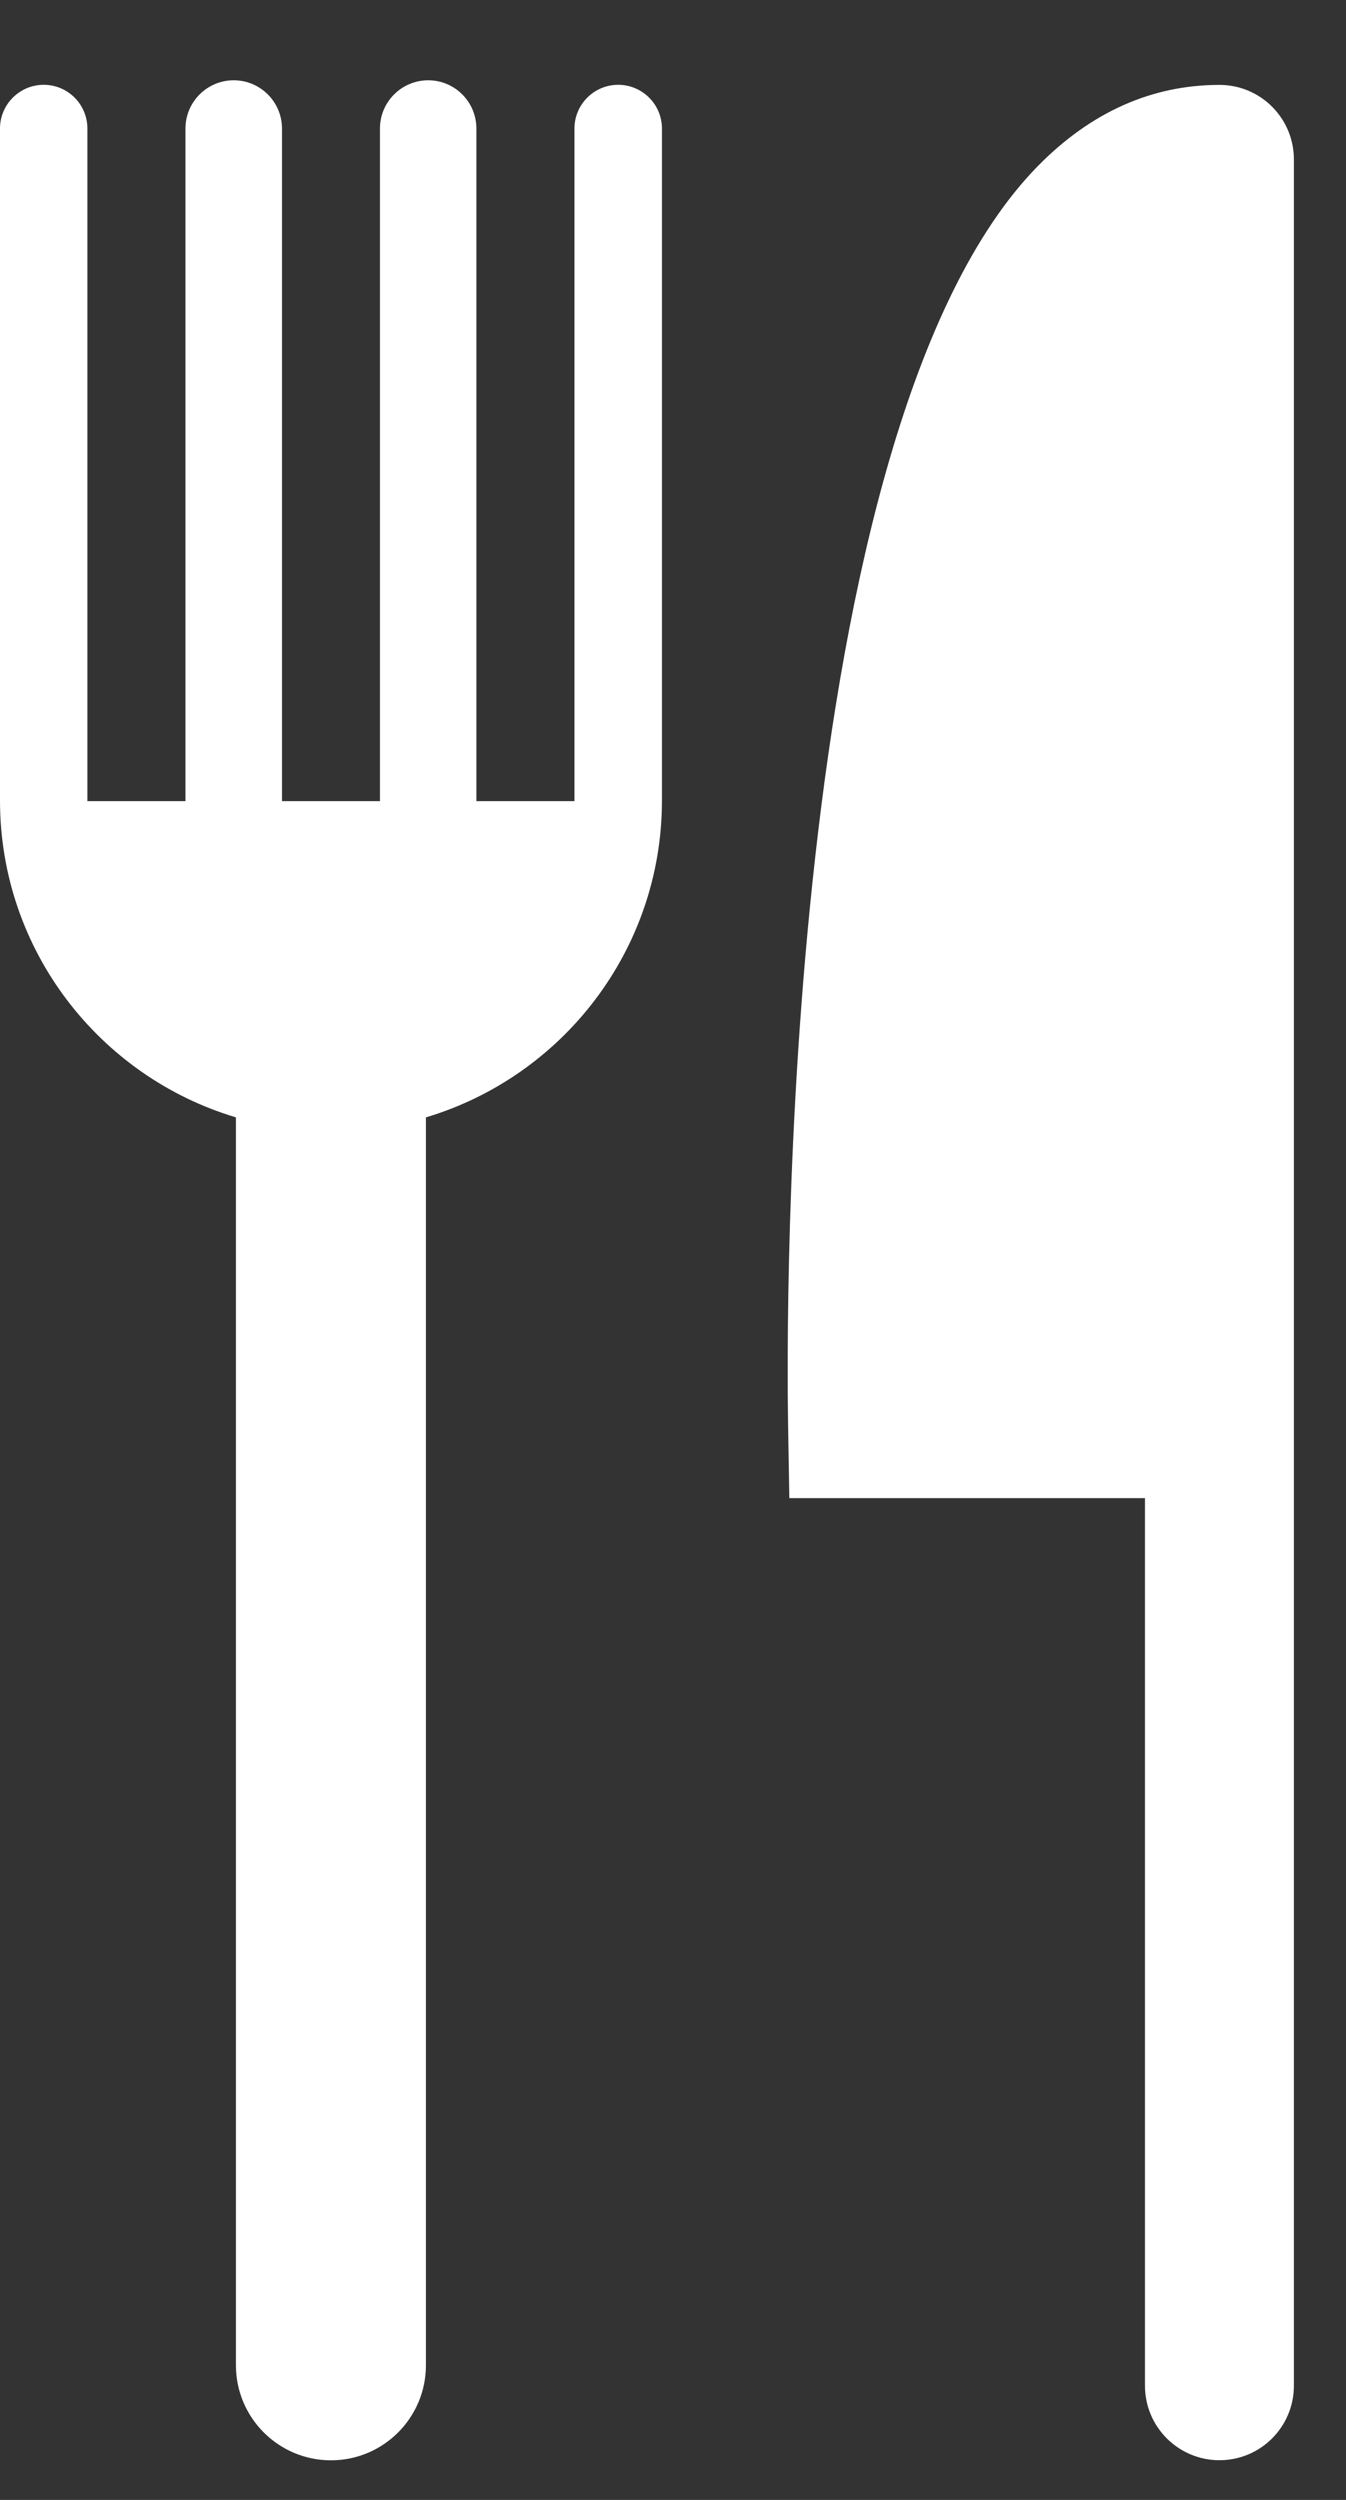 <svg width="14" height="26" viewBox="0 0 14 26" fill="none" xmlns="http://www.w3.org/2000/svg">
<rect x="0" y="0" width="14" height="26" fill="#333333" stroke="none"/>
<path d="M6.885 8.325V1.337C6.885 1.086 6.681 0.882 6.43 0.882C6.179 0.882 5.975 1.086 5.975 1.337V8.332H4.955V1.337C4.955 1.06 4.731 0.835 4.454 0.835C4.177 0.835 3.952 1.06 3.952 1.337V8.332H2.933V1.337C2.933 1.06 2.708 0.835 2.431 0.835C2.154 0.835 1.929 1.06 1.929 1.337V8.332H0.909V1.337C0.909 1.086 0.706 0.882 0.455 0.882C0.204 0.882 0 1.086 0 1.337V8.325C0 9.882 1.035 11.197 2.454 11.621V24.6C2.454 25.145 2.897 25.588 3.442 25.588C3.988 25.588 4.43 25.145 4.43 24.6V11.621C5.849 11.197 6.885 9.882 6.885 8.325Z" fill="white"/>
<path d="M12.684 0.883C11.981 0.883 11.347 1.166 10.798 1.724C8.102 4.466 8.18 13.768 8.197 14.819L8.21 15.581H11.909V24.812C11.909 25.24 12.256 25.587 12.684 25.587C13.112 25.587 13.458 25.24 13.458 24.812V1.658C13.458 1.23 13.112 0.883 12.684 0.883Z" fill="white"/>
</svg>
